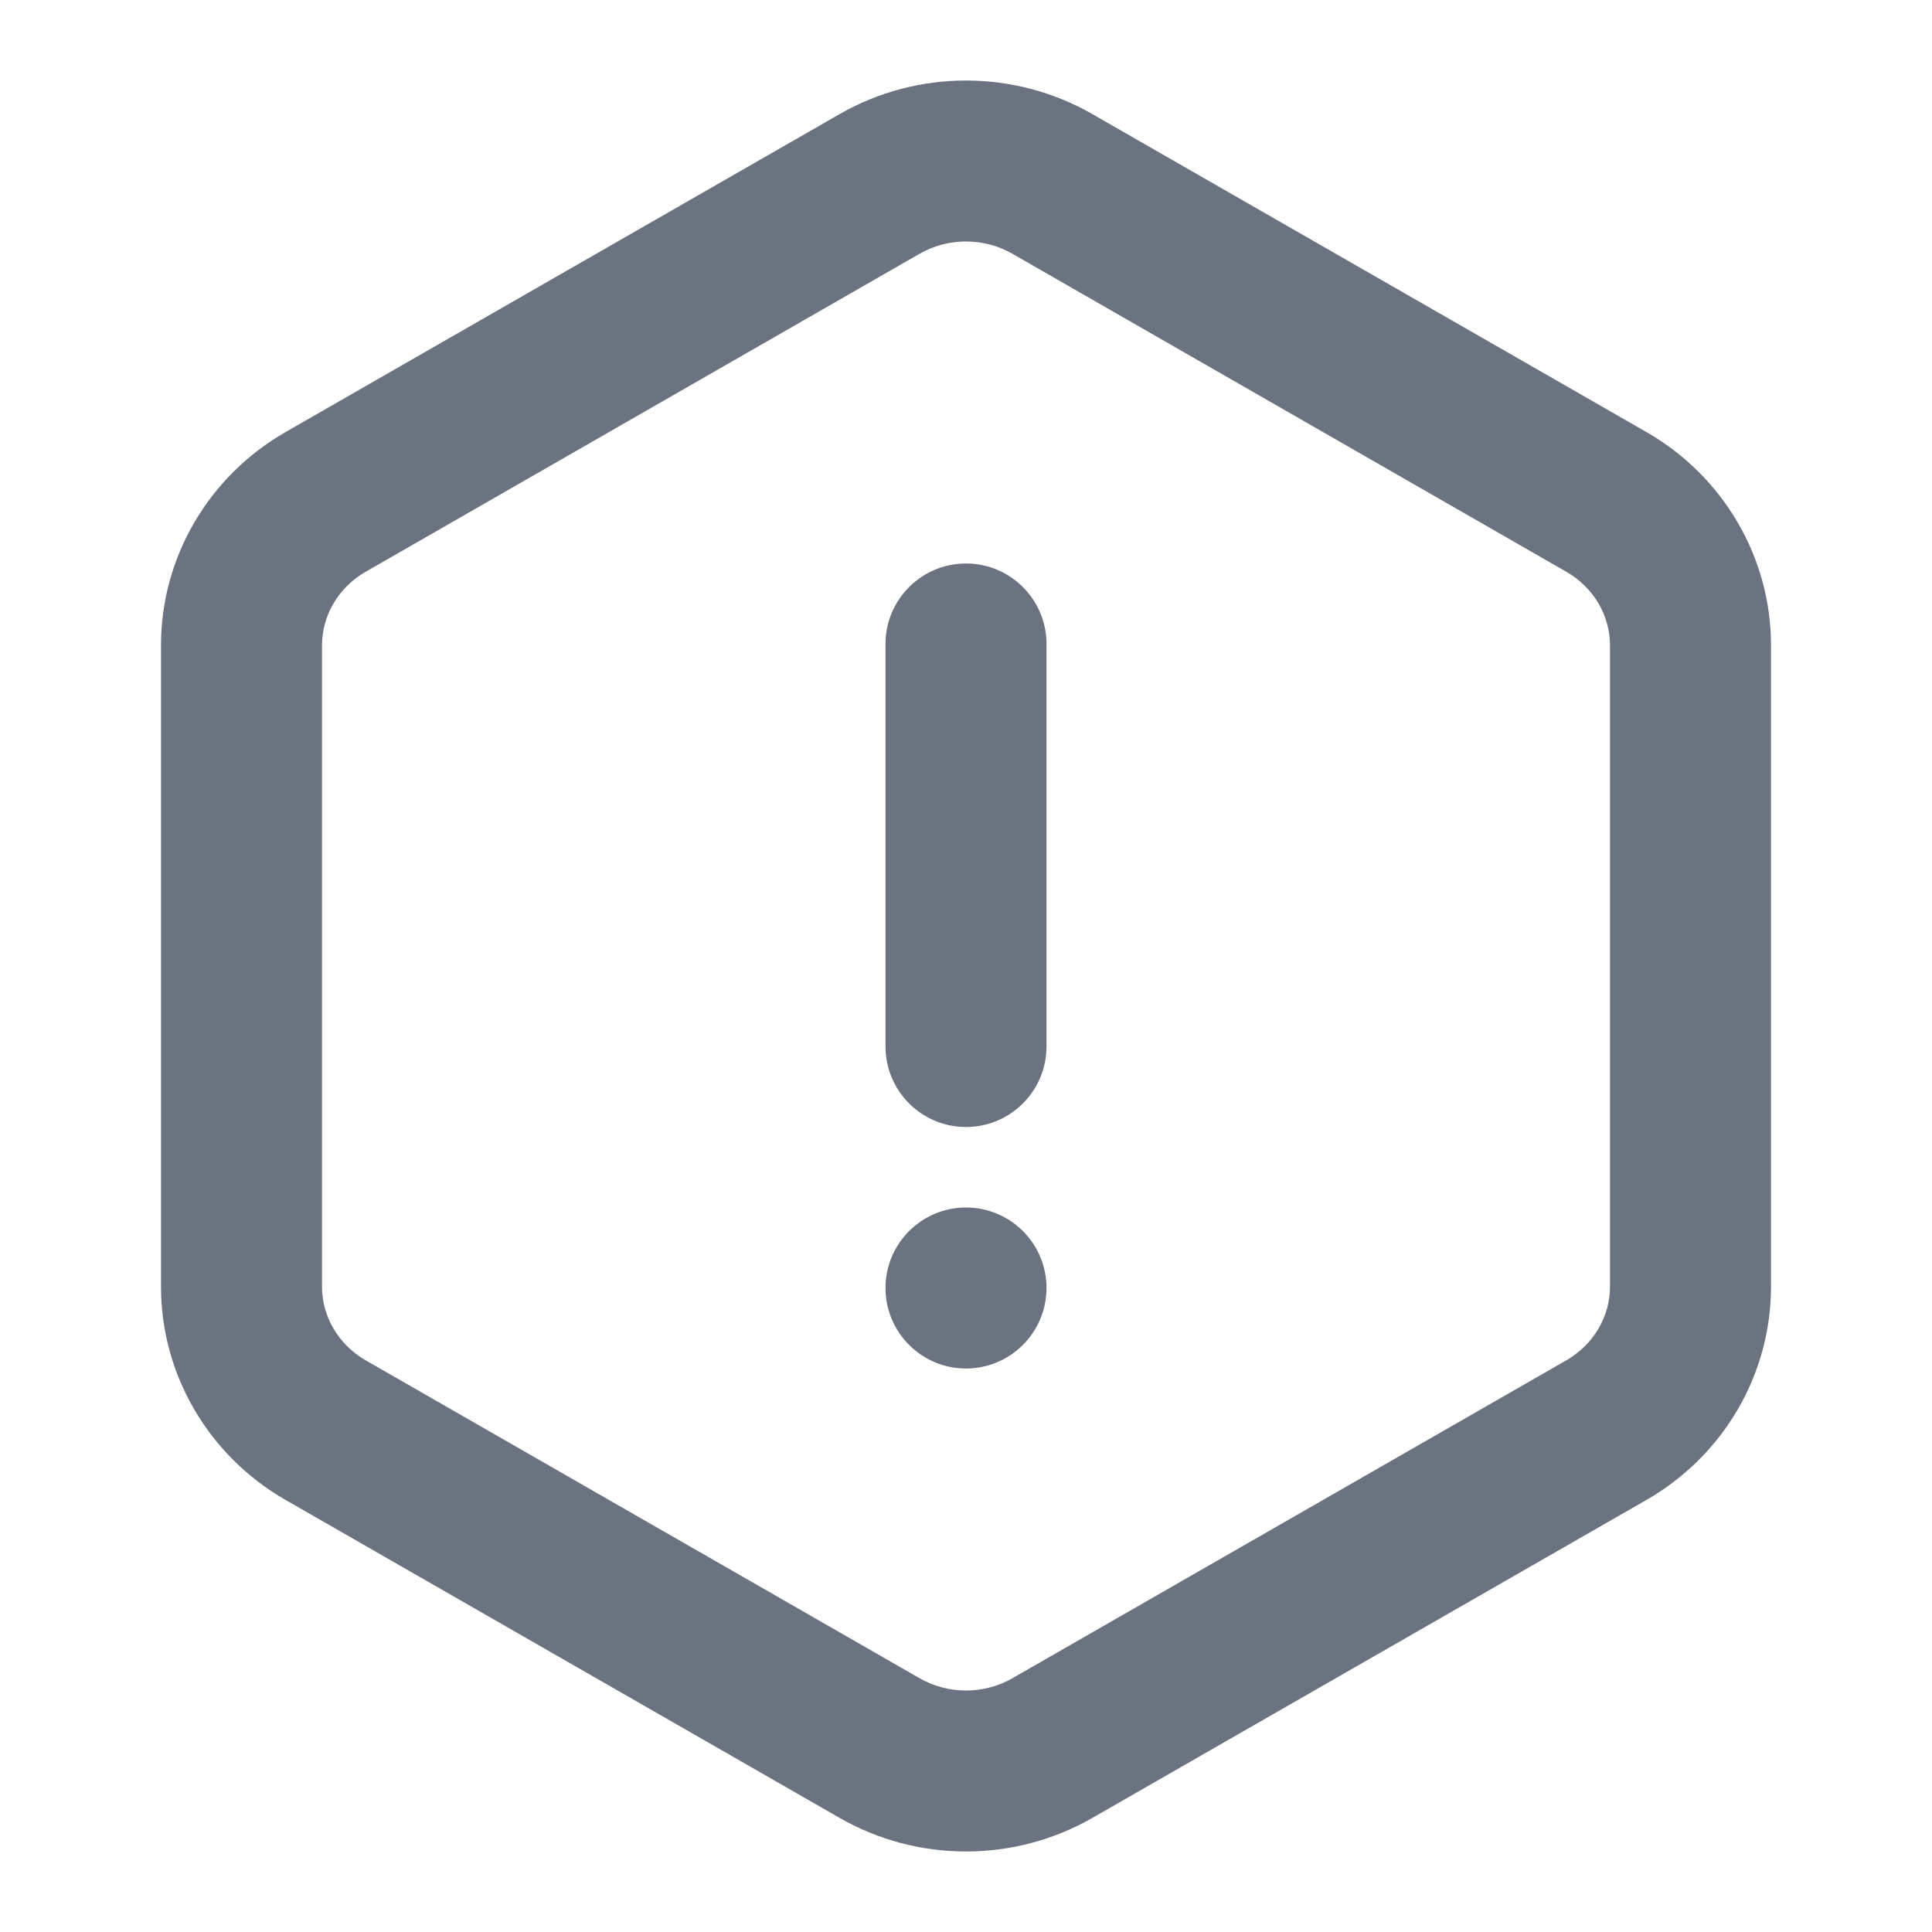 <svg width="24" height="24" viewBox="0 0 24 24" fill="none" xmlns="http://www.w3.org/2000/svg">
<path d="M10.429 1.418C11.4 0.861 12.6 0.861 13.571 1.418L20.454 5.368C21.404 5.914 22 6.918 22 8.017V15.983C22 17.082 21.404 18.086 20.454 18.632L13.571 22.582C12.6 23.139 11.4 23.139 10.429 22.582L3.546 18.632C2.596 18.086 2 17.082 2 15.983V8.017C2 6.918 2.596 5.914 3.546 5.368L10.429 1.418ZM12.576 3.152C12.222 2.949 11.778 2.949 11.424 3.152L4.542 7.103C4.199 7.3 4 7.651 4 8.017V15.983C4 16.349 4.199 16.7 4.542 16.898L11.424 20.848C11.778 21.051 12.222 21.051 12.576 20.848L19.458 16.898C19.801 16.7 20 16.349 20 15.983V8.017C20 7.651 19.801 7.3 19.458 7.103L12.576 3.152ZM12 15C12.552 15 13 15.448 13 16C13 16.552 12.552 17 12 17C11.448 17 11 16.552 11 16C11 15.448 11.448 15 12 15ZM12 7C12.552 7 13 7.448 13 8V13C13 13.552 12.552 14 12 14C11.448 14 11 13.552 11 13V8C11 7.448 11.448 7 12 7Z" fill="#6B7280"/>
</svg>
